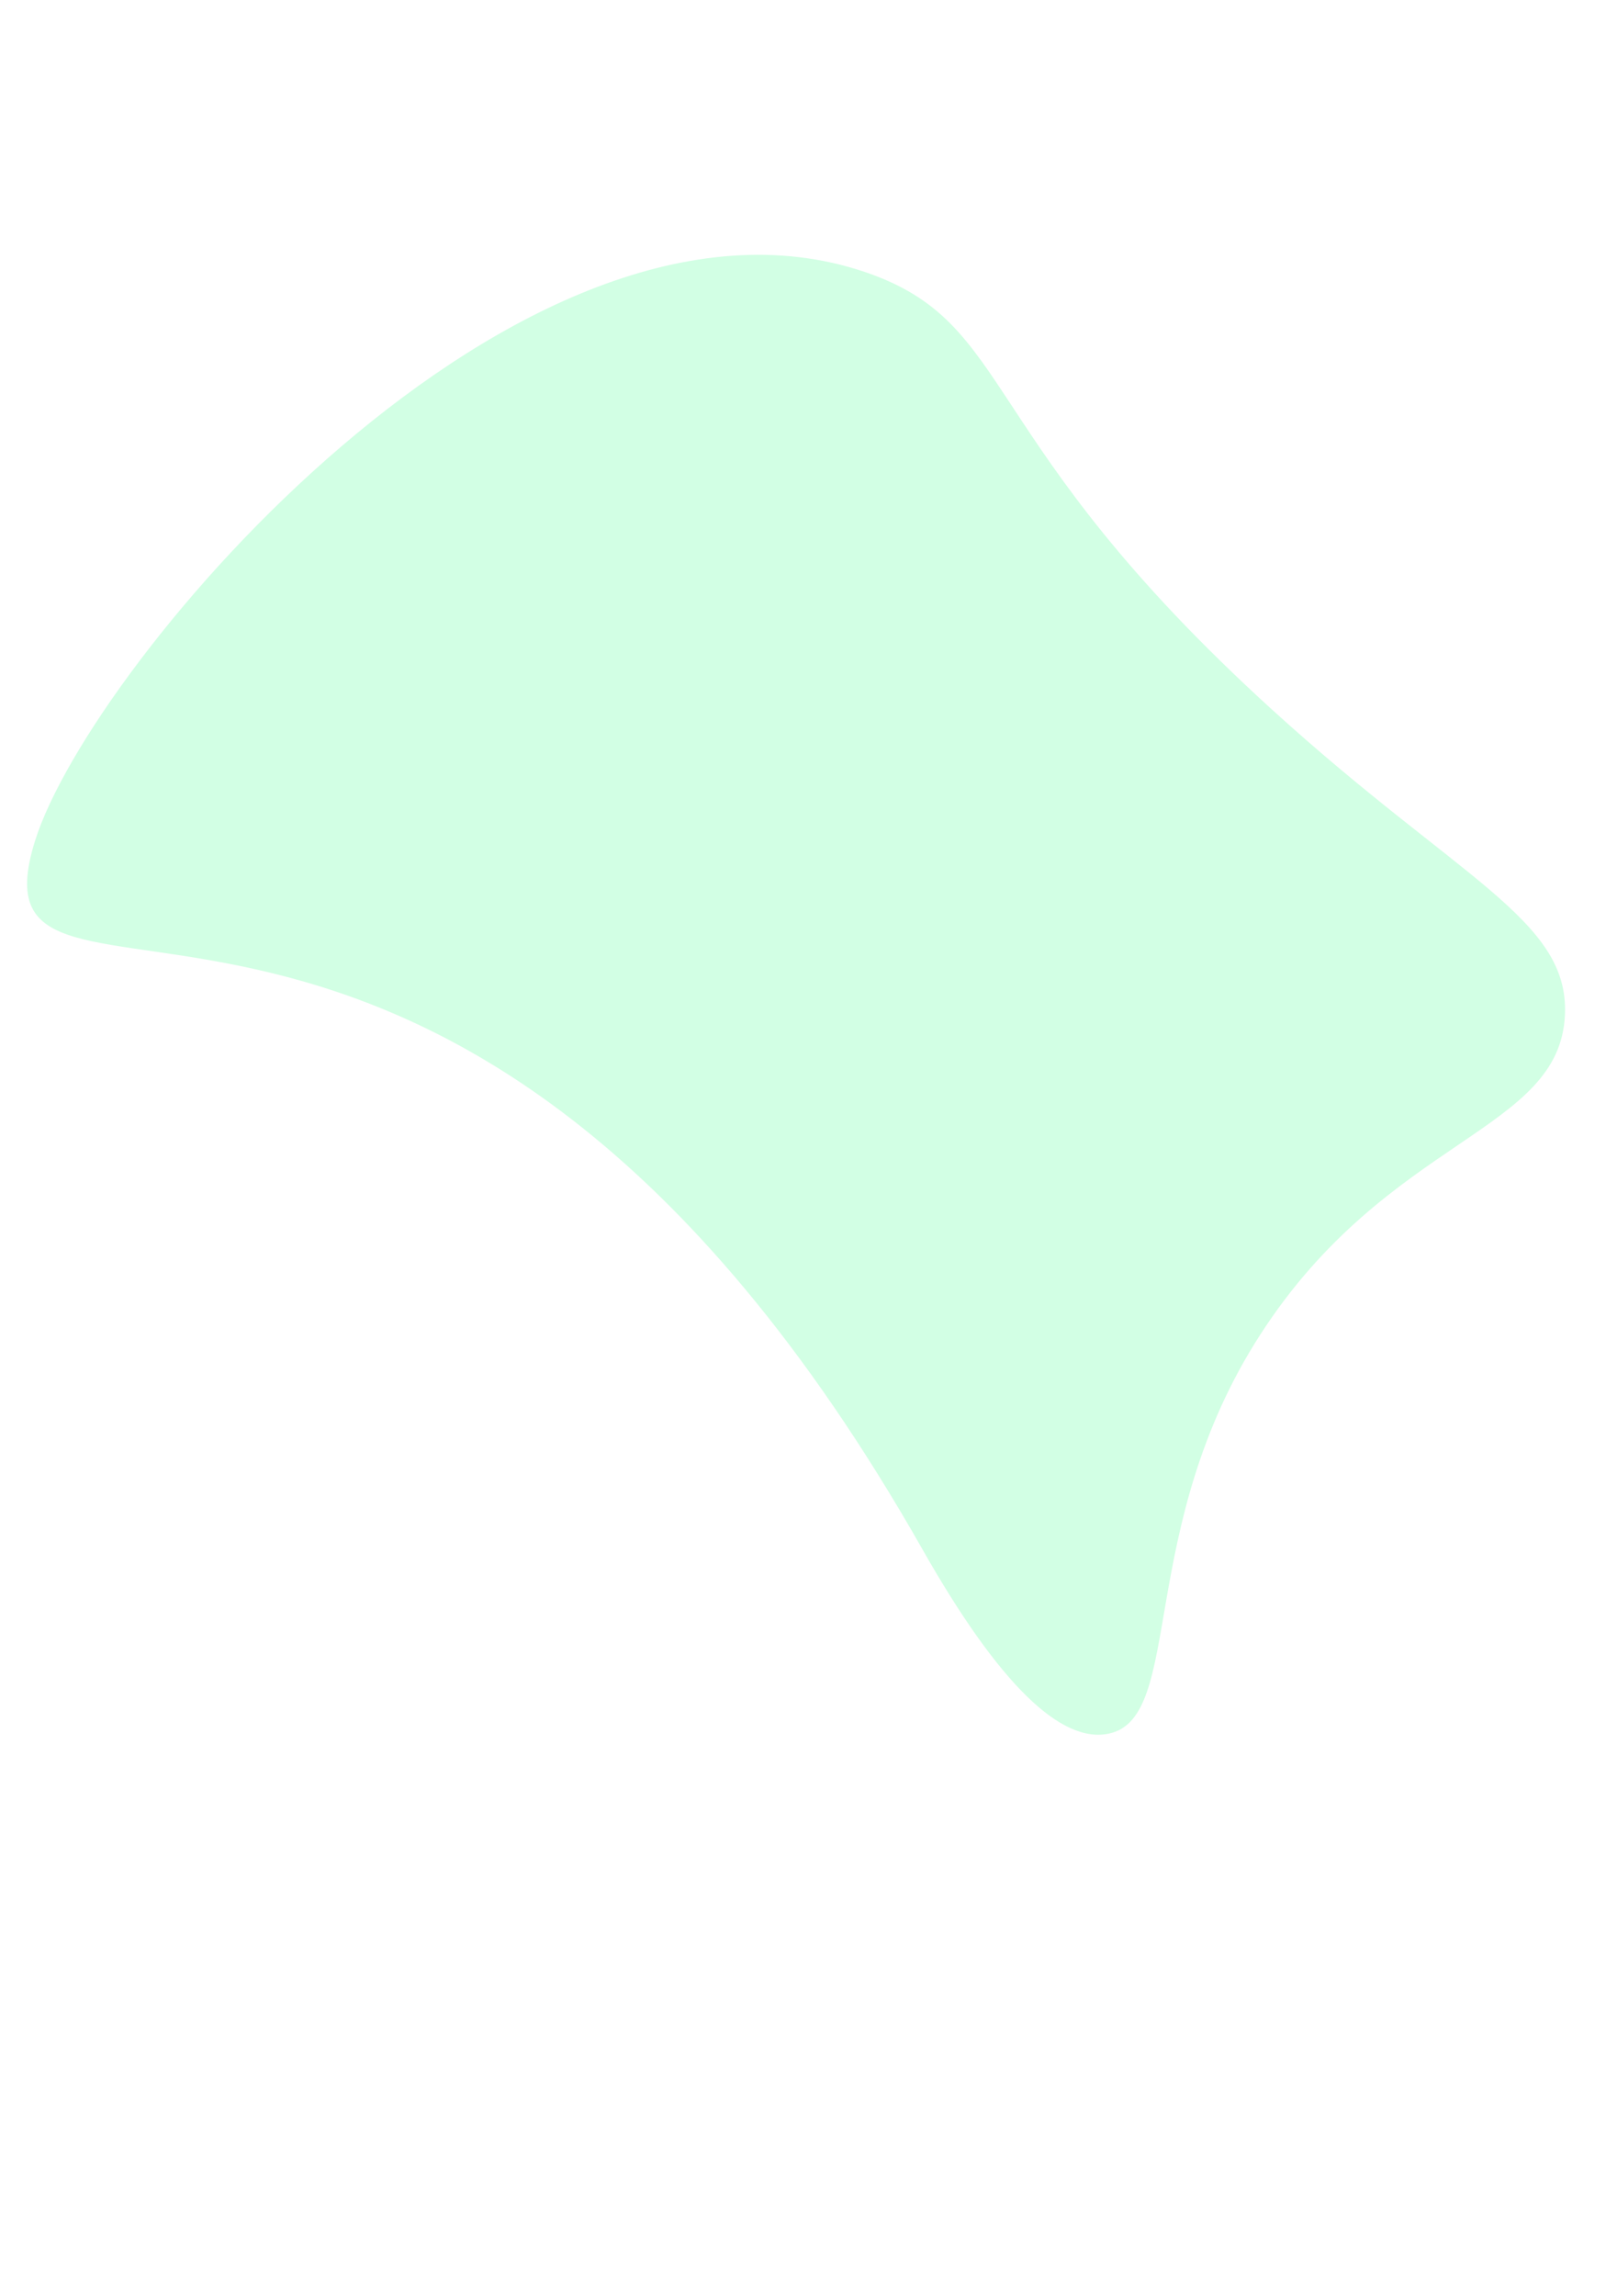 <?xml version="1.0" encoding="utf-8"?>
<!-- Generator: Adobe Illustrator 22.1.0, SVG Export Plug-In . SVG Version: 6.00 Build 0)  -->
<svg version="1.1"
	 id="svg8" inkscape:version="0.92.3 (2405546, 2018-03-11)" sodipodi:docname="pic2.svg" xmlns:cc="http://creativecommons.org/ns#" xmlns:dc="http://purl.org/dc/elements/1.1/" xmlns:inkscape="http://www.inkscape.org/namespaces/inkscape" xmlns:rdf="http://www.w3.org/1999/02/22-rdf-syntax-ns#" xmlns:sodipodi="http://sodipodi.sourceforge.net/DTD/sodipodi-0.dtd" xmlns:svg="http://www.w3.org/2000/svg"
	 xmlns="http://www.w3.org/2000/svg" xmlns:xlink="http://www.w3.org/1999/xlink" x="0px" y="0px" viewBox="0 0 419.5 595.3"
	 style="enable-background:new 0 0 419.5 595.3;" xml:space="preserve">
<style type="text/css">
	.st0{fill:#80FFB3;fill-opacity:0.348;}
	.st1{fill:#80FFB3;}
</style>
<sodipodi:namedview  bordercolor="#666666" borderopacity="1.0" id="base" inkscape:current-layer="layer1" inkscape:cx="-53.525714" inkscape:cy="560" inkscape:document-units="mm" inkscape:pageopacity="0.0" inkscape:pageshadow="2" inkscape:window-height="705" inkscape:window-maximized="1" inkscape:window-width="1366" inkscape:window-x="-8" inkscape:window-y="-8" inkscape:zoom="0.35" pagecolor="#ffffff" showgrid="false" units="mm">
	</sodipodi:namedview>
<g id="layer1" transform="translate(0,-87)" inkscape:groupmode="layer" inkscape:label="Layer 1">
	<path id="path828" inkscape:connector-curvature="0" sodipodi:nodetypes="sssss" class="st0" d="M406,350
		c-1.2,30.7-45.8,31.6-79,83c-32.4,50.1-19.7,99.2-39.2,103.5c-12.5,2.8-28.7-12.9-48.4-47.6C116.3,271.9-10.8,368.4,9.1,305
		c14.4-46,125.9-177.6,215.2-147.5c39.6,13.4,27.9,42.7,105.7,113.5C378.5,315.1,407,325.4,406,350z"/>
	<path class="st1" d="M539,276"/>
	<path class="st1" d="M343,381"/>
</g>
</svg>
